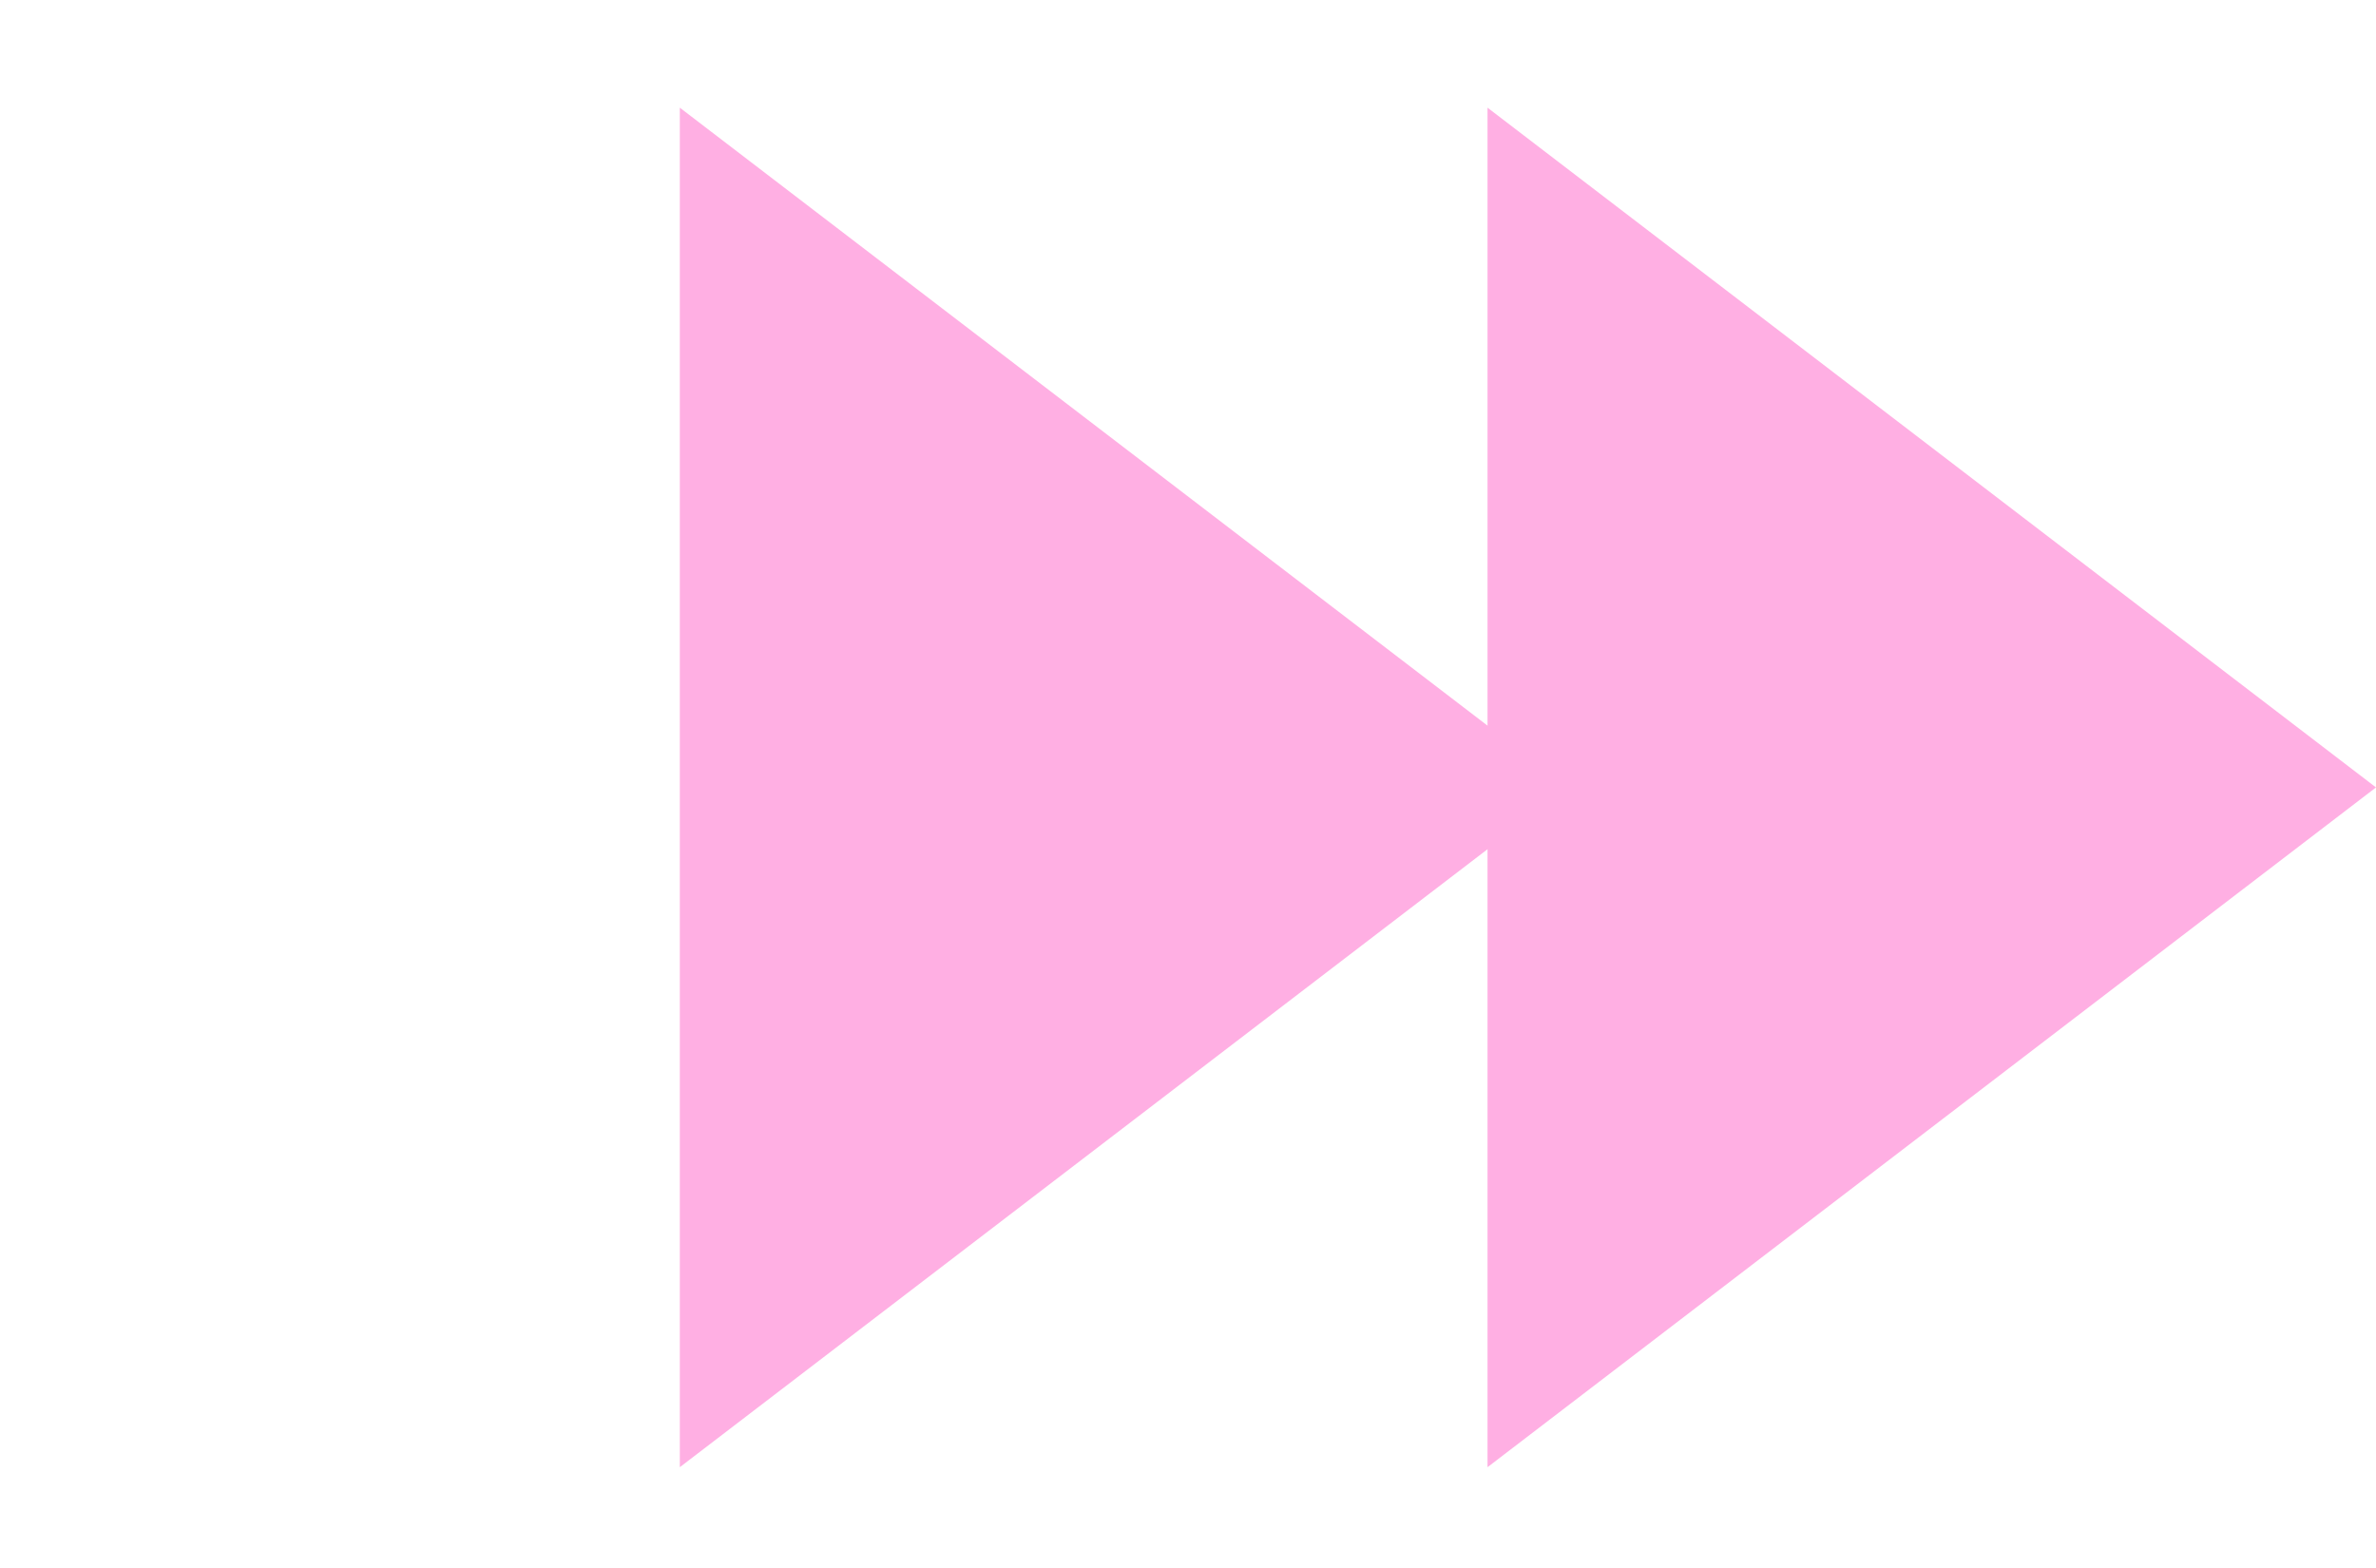 <?xml version="1.0" encoding="utf-8"?>
<!-- Generator: Adobe Illustrator 24.1.3, SVG Export Plug-In . SVG Version: 6.00 Build 0)  -->
<svg version="1.1" id="Layer_1" xmlns="http://www.w3.org/2000/svg" xmlns:xlink="http://www.w3.org/1999/xlink" x="0px" y="0px"
	 viewBox="0 0 35.3 23.3" style="enable-background:new 0 0 35.3 23.3;" xml:space="preserve">
<style type="text/css">
	.st0{clip-path:url(#SVGID_2_);}
	.st1{fill:#FFAFE3;}
</style>
<g>
	<defs>
		<rect id="SVGID_1_" y="0" width="35.3" height="23.3"/>
	</defs>
	<clipPath id="SVGID_2_">
		<use xlink:href="#SVGID_1_"  style="overflow:visible;"/>
	</clipPath>
	<g id="rewind" class="st0">
		<path id="Path_22" class="st1" d="M22.1,1.6l13.2,10.1L22.1,21.8V1.6z"/>
		<path id="Path_23" class="st1" d="M10.1,1.6l13.2,10.1L10.1,21.8V1.6z"/>
	</g>
</g>
</svg>
